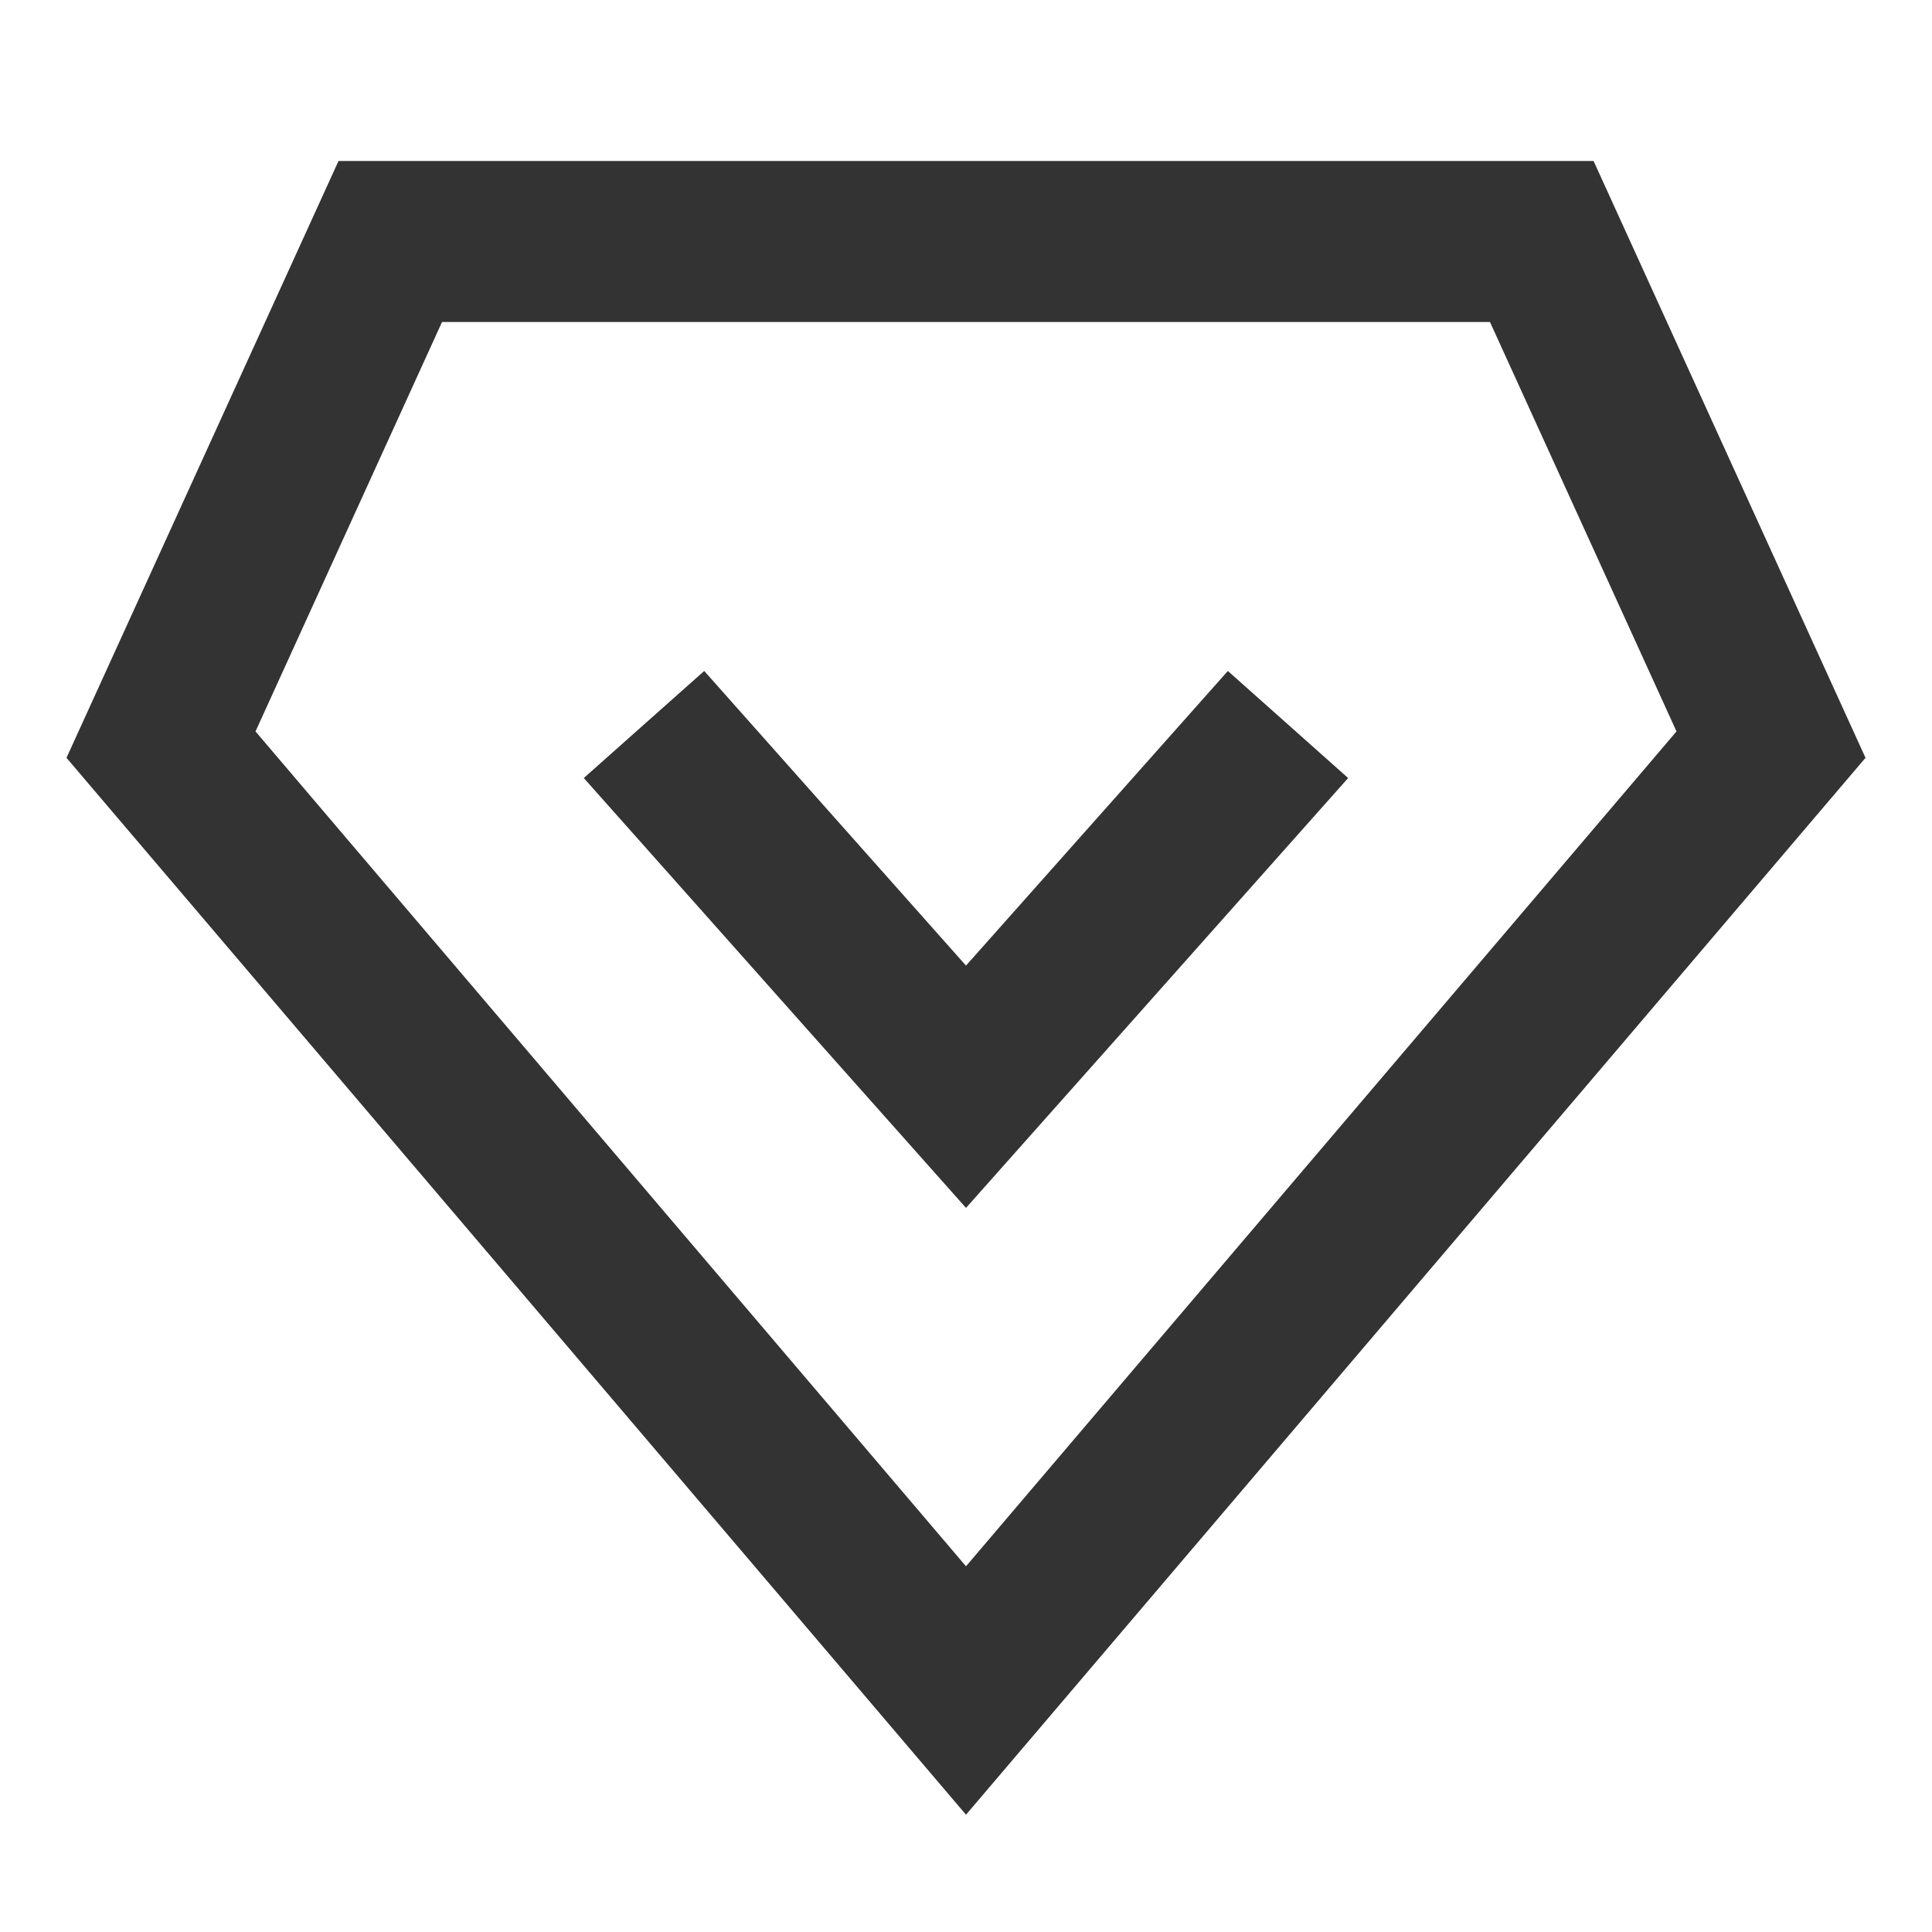 <?xml version="1.0" encoding="iso-8859-1"?>
<svg version="1.1" id="&#x56FE;&#x5C42;_1" xmlns="http://www.w3.org/2000/svg" xmlns:xlink="http://www.w3.org/1999/xlink" x="0px"
	 y="0px" viewBox="0 0 24 24" style="enable-background:new 0 0 24 24;" xml:space="preserve">
<path style="fill:#333333;" d="M12,22.543L0.826,9.414L4.205,2h15.591l3.378,7.414L12,22.543z M3.174,9.086L12,19.457l8.826-10.371
	L18.509,4H5.491L3.174,9.086z"/>
<polygon style="fill:#333333;" points="12,15.005 7.252,9.665 8.748,8.335 12,11.995 15.253,8.335 16.747,9.665 "/>
</svg>






